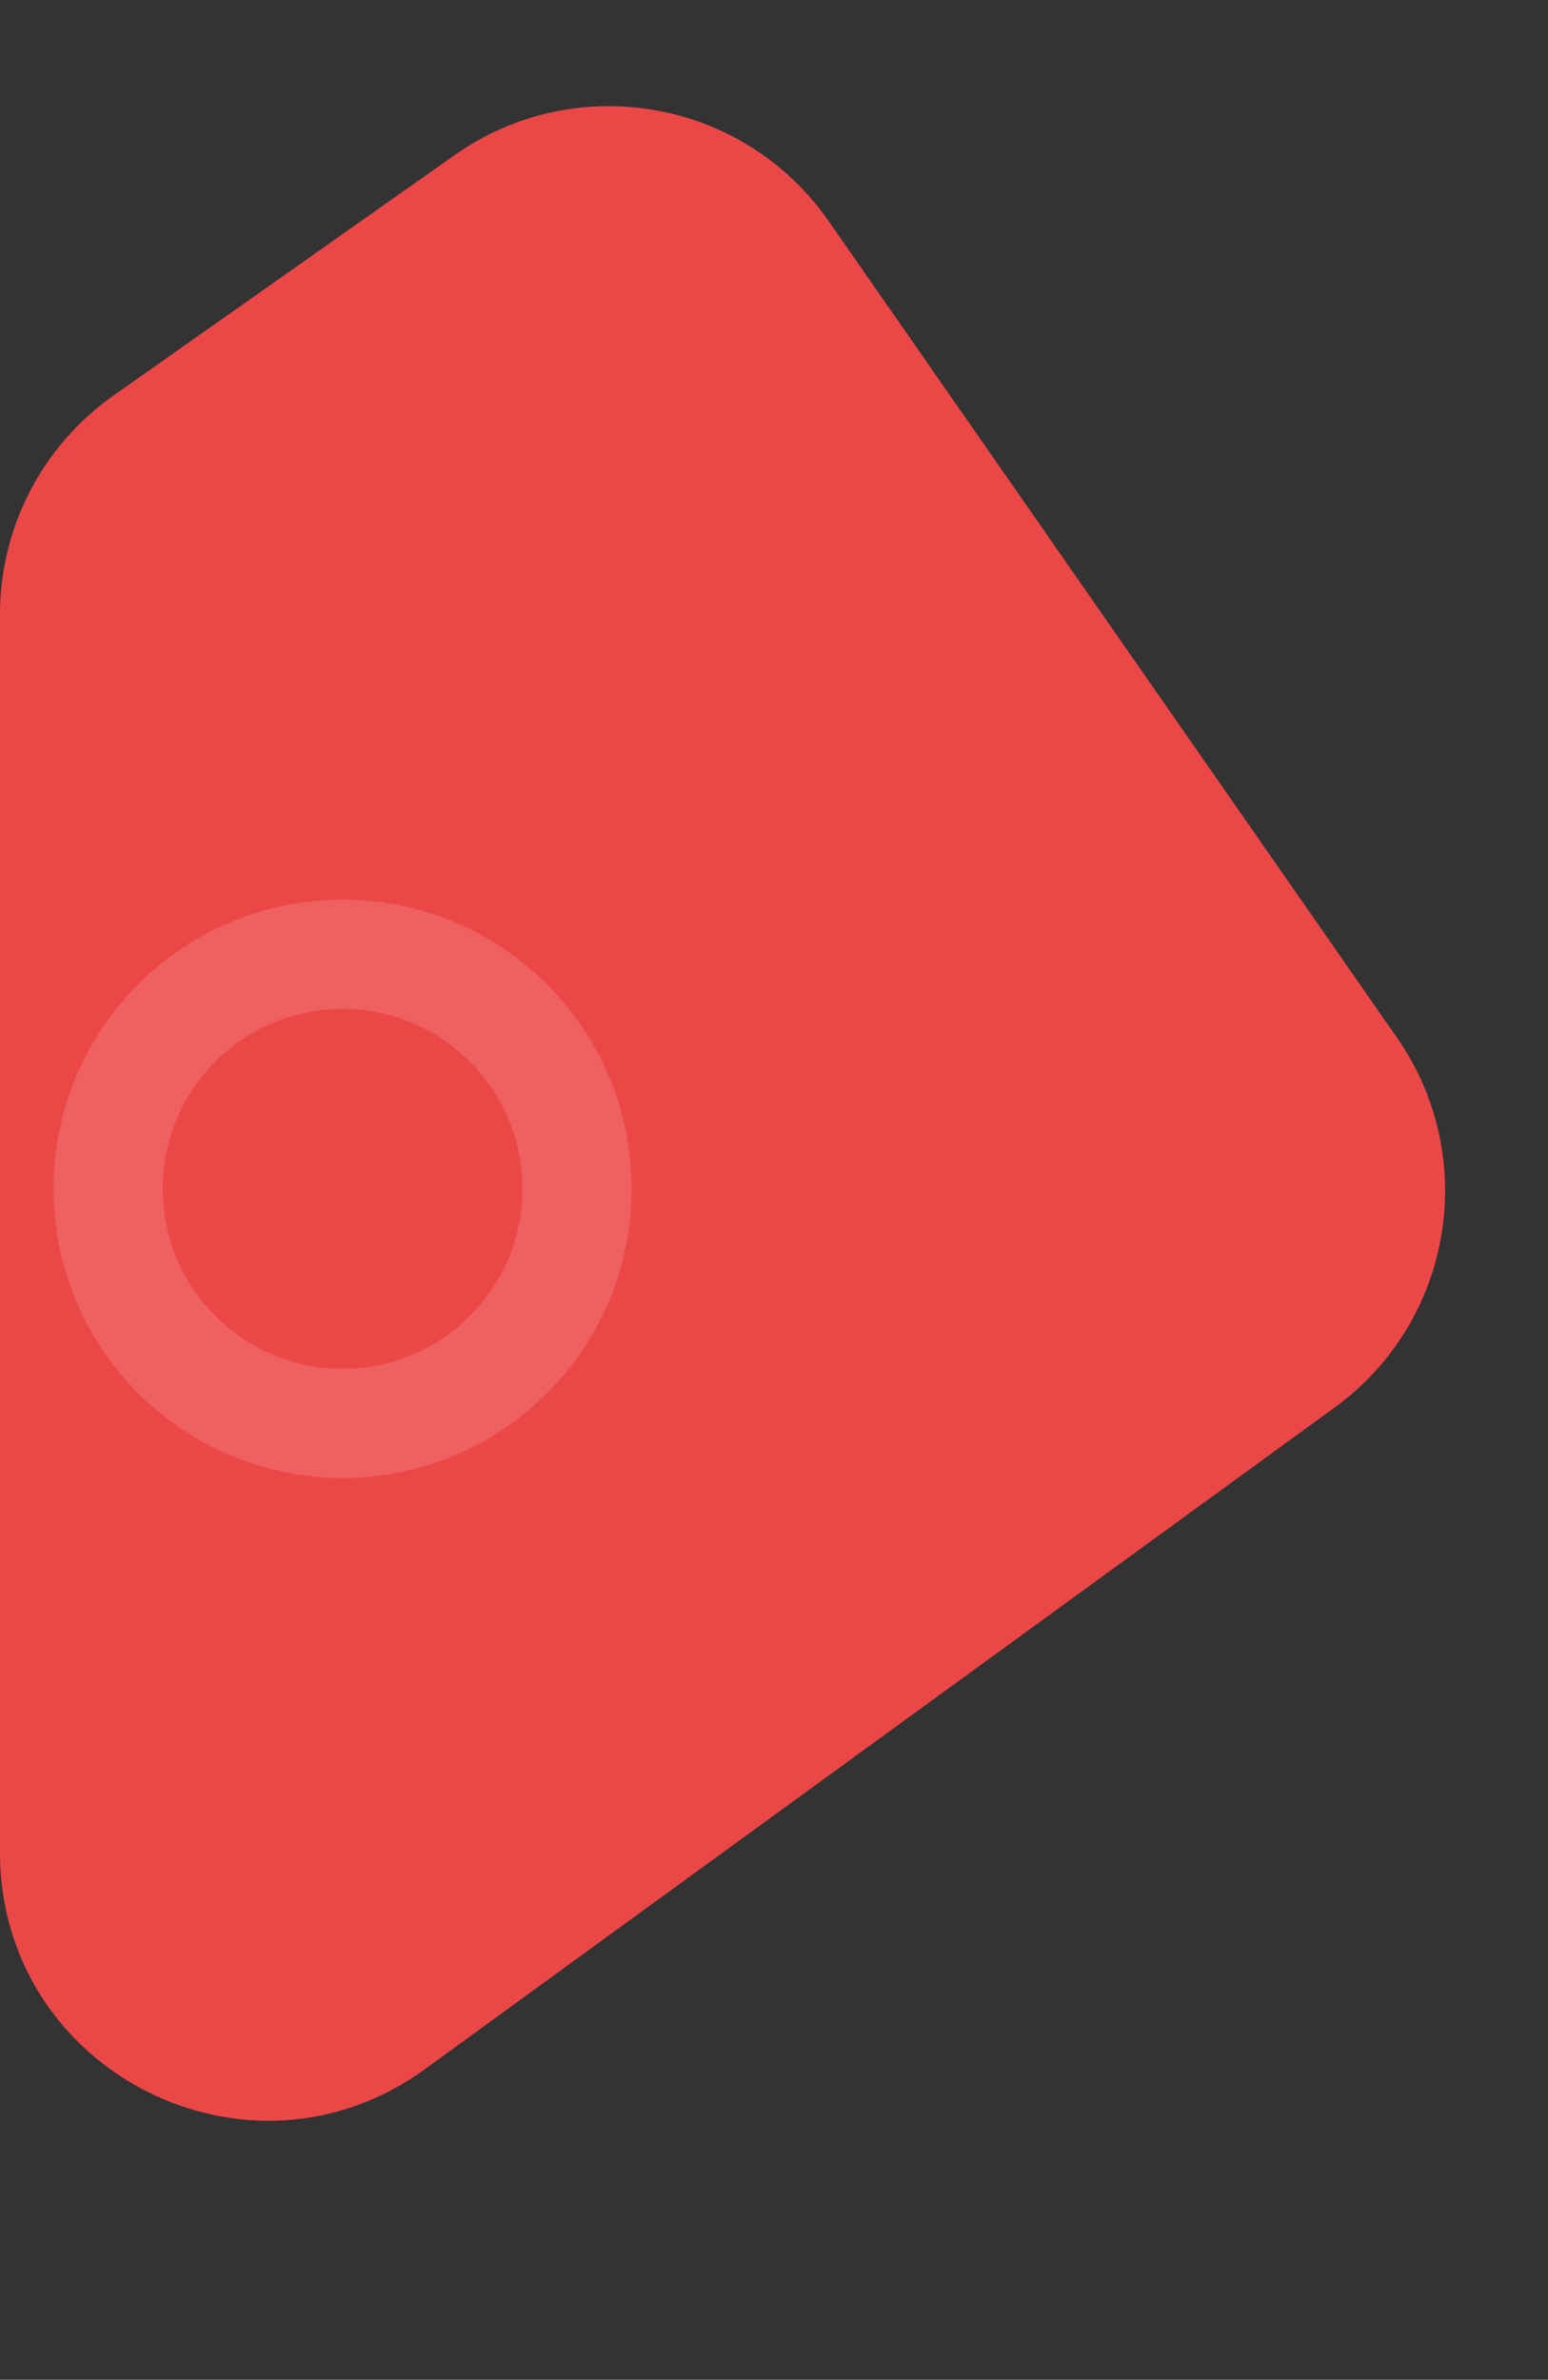 <svg width="723" height="1111" viewBox="0 0 723 1111" fill="none" xmlns="http://www.w3.org/2000/svg">
<rect x="0" y="0" width="723" height="1111" fill="#333333" stroke="none"/>
<path fill-rule="evenodd" clip-rule="evenodd" d="M0 286.846C0 246.188 19.774 208.07 53.013 184.656L212.395 72.38C269.051 32.47 347.362 46.269 386.963 103.142L652.511 484.501C691.393 540.341 678.47 617.024 623.434 657.036L198.504 965.961C115.88 1026.03 0 967.007 0 864.856L0 286.846Z" fill="url(#paint0_linear)"/>
<path opacity="0.134" d="M269.5 555C269.5 615.475 220.475 664.5 160 664.5C99.525 664.5 50.5 615.475 50.5 555C50.5 494.525 99.525 445.5 160 445.5C220.475 445.5 269.5 494.525 269.5 555Z" stroke="white" stroke-width="51"/>
<defs>
<linearGradient id="paint0_linear" x1="0" y1="0" x2="0" y2="1110.27" gradientUnits="userSpaceOnUse">
<stop stop-color="#EC4747"/>
<stop offset="1" stop-color="#EC4747"/>
</linearGradient>
</defs>
</svg>
